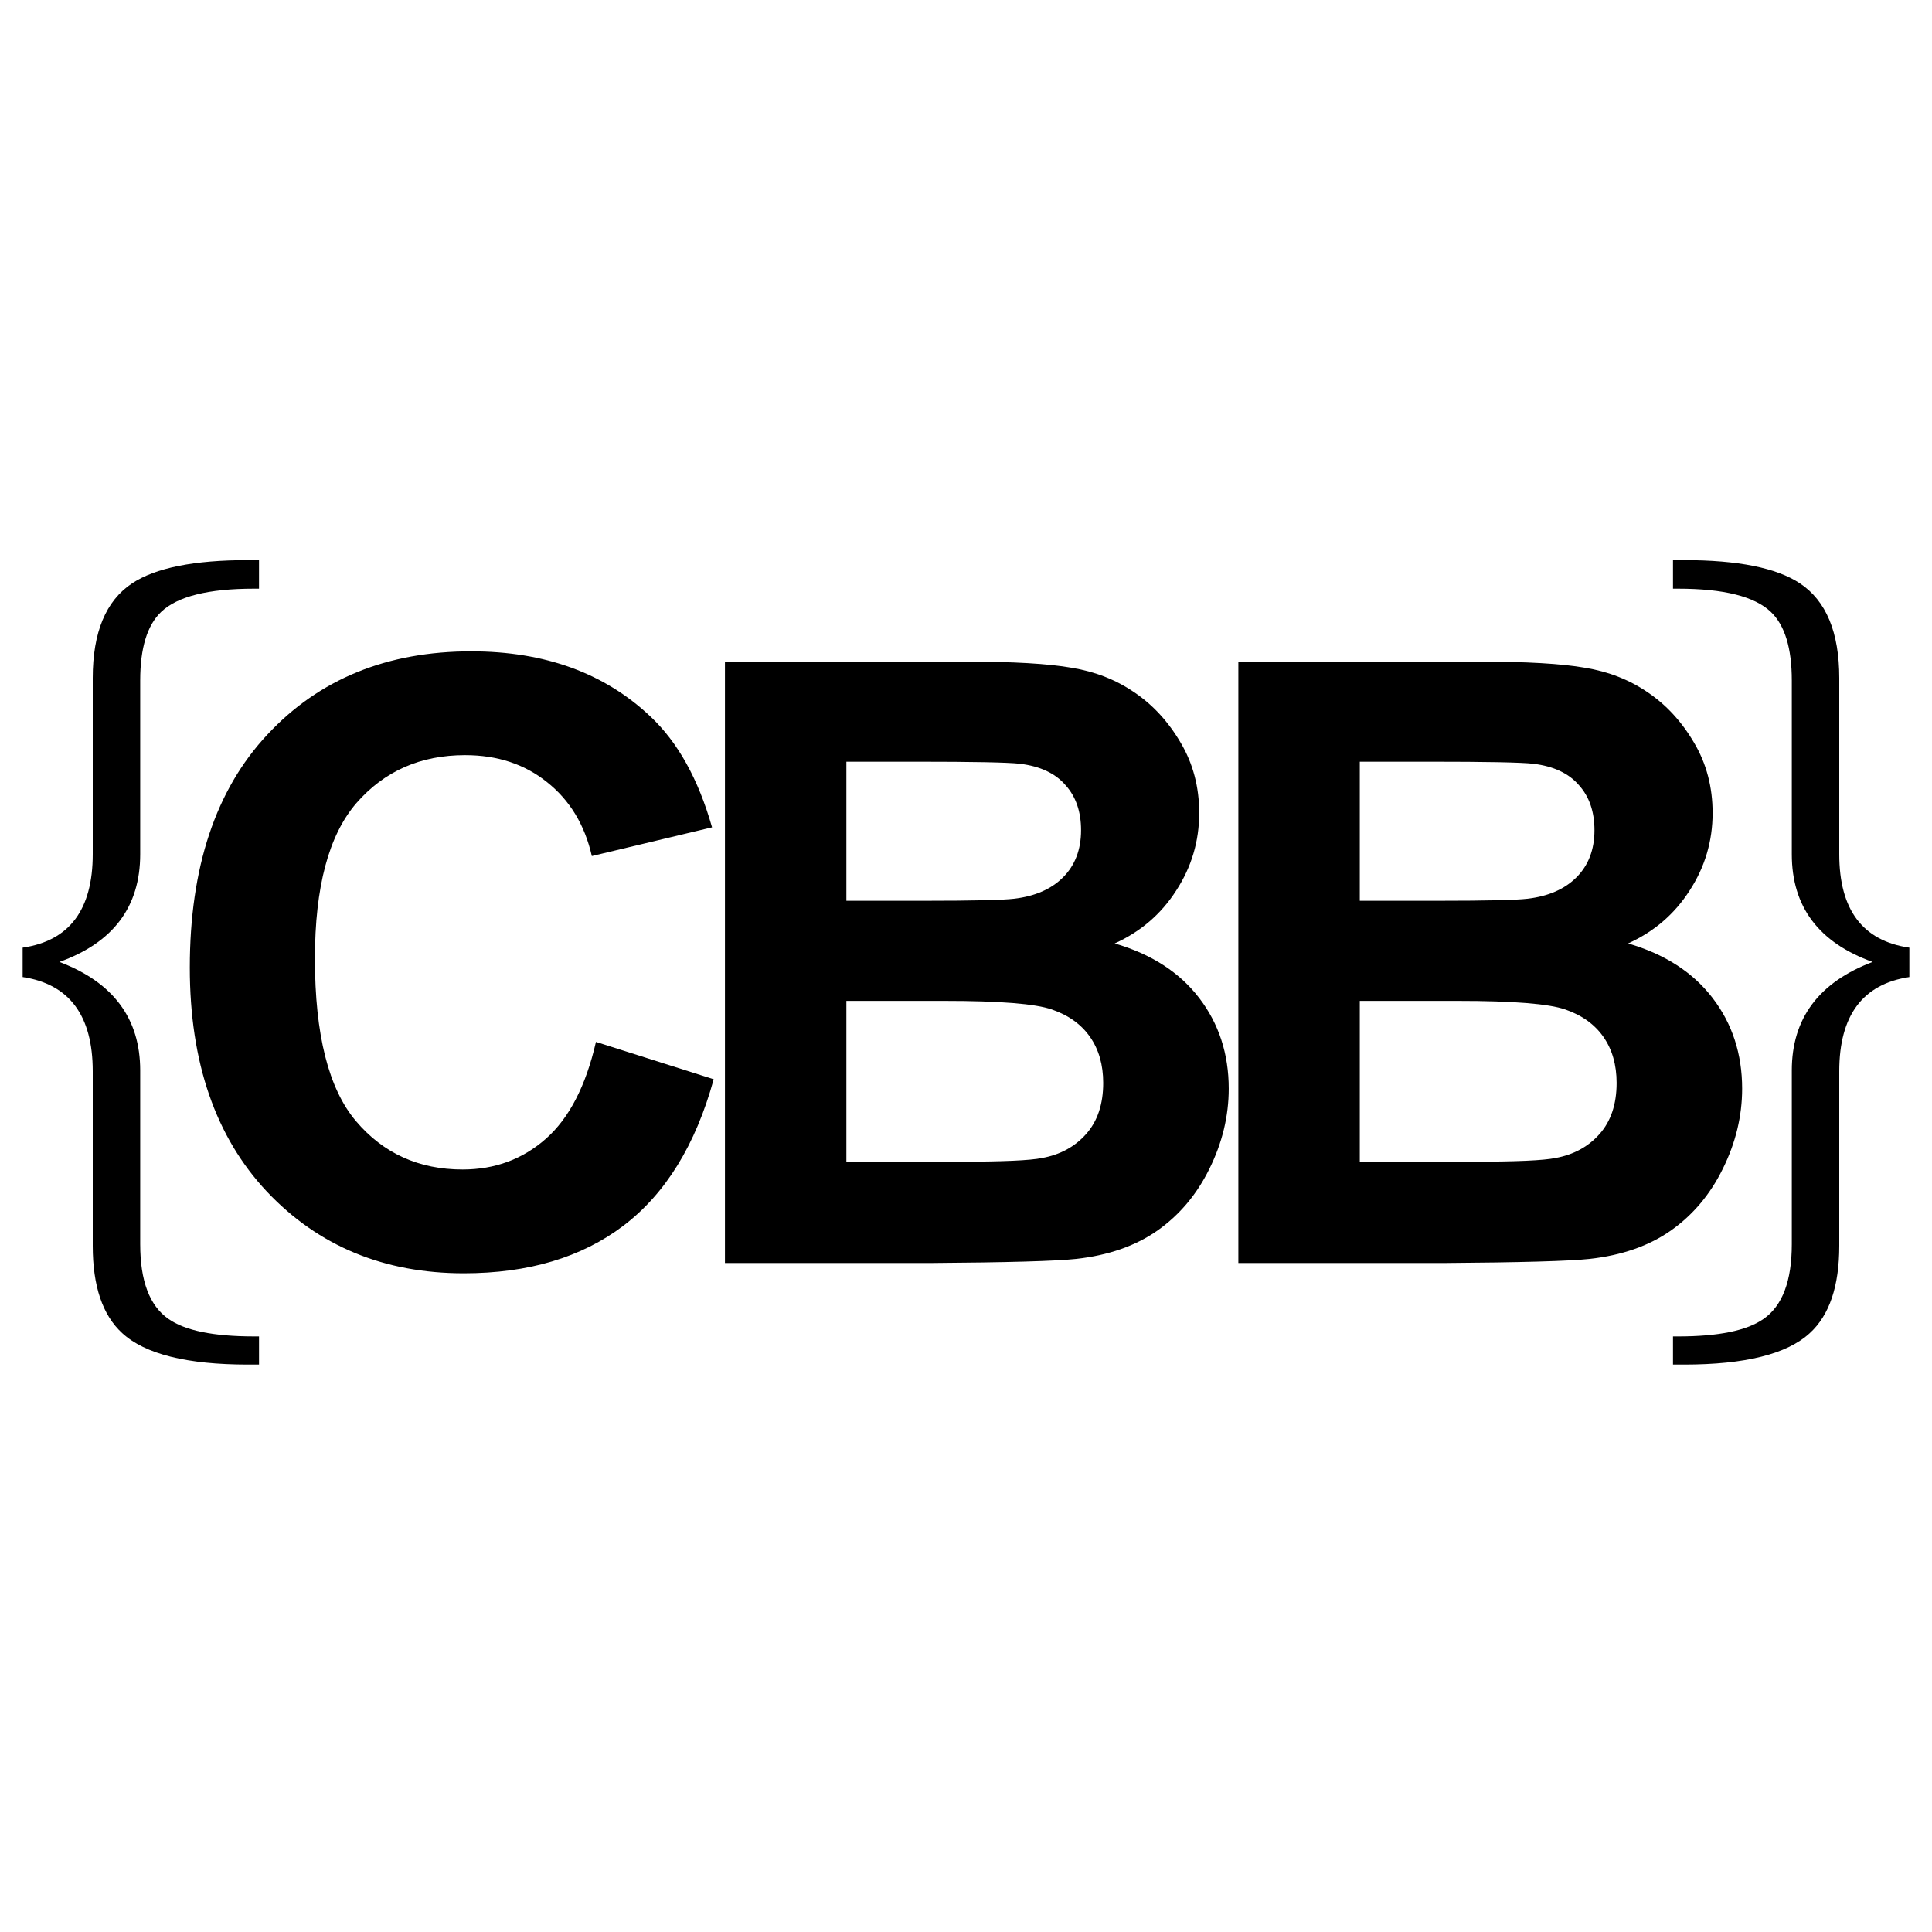 <svg width="36" height="36" xmlns="http://www.w3.org/2000/svg" viewBox="0 0 256 256">
  <path d="m88.364 136.525 12.612 4q-2.9 10.546-9.668 15.688-6.724 5.098-17.095 5.098-12.832 0-21.093-8.746-8.262-8.789-8.262-23.994 0-16.084 8.306-24.96 8.305-8.922 21.84-8.922 11.822 0 19.204 6.988 4.395 4.13 6.592 11.865l-12.876 3.076q-1.142-5.01-4.79-7.91-3.603-2.9-8.789-2.9-7.163 0-11.645 5.141-4.439 5.142-4.439 16.655 0 12.217 4.395 17.403 4.394 5.185 11.426 5.185 5.185 0 8.92-3.296 3.736-3.295 5.362-10.37zm13.818-40.737h25.752q7.647 0 11.382.66 3.78.615 6.724 2.636 2.988 2.021 4.965 5.405 1.978 3.34 1.978 7.515 0 4.526-2.461 8.306-2.417 3.779-6.592 5.669 5.889 1.713 9.053 5.844 3.164 4.131 3.164 9.712 0 4.395-2.065 8.57-2.022 4.13-5.582 6.635-3.515 2.461-8.7 3.032-3.253.352-15.69.44h-21.928zm13.008 10.723v14.897h8.525q7.603 0 9.449-.22 3.34-.395 5.23-2.285 1.933-1.933 1.933-5.053 0-2.989-1.67-4.834-1.626-1.89-4.878-2.286-1.934-.22-11.118-.22zm0 25.62v17.226h12.041q7.031 0 8.92-.395 2.901-.527 4.703-2.549 1.846-2.065 1.846-5.493 0-2.9-1.407-4.922-1.406-2.021-4.086-2.944-2.637-.923-11.514-.923zm41.987-36.343h25.752q7.647 0 11.382.66 3.78.615 6.724 2.636 2.988 2.021 4.965 5.405 1.978 3.34 1.978 7.515 0 4.526-2.46 8.306-2.418 3.779-6.593 5.669 5.889 1.713 9.053 5.844 3.164 4.131 3.164 9.712 0 4.395-2.065 8.57-2.022 4.13-5.581 6.635-3.516 2.461-8.702 3.032-3.252.352-15.688.44h-21.929zm13.008 10.723v14.897h8.525q7.603 0 9.449-.22 3.34-.395 5.23-2.285 1.933-1.933 1.933-5.053 0-2.989-1.67-4.834-1.626-1.89-4.878-2.286-1.934-.22-11.118-.22zm0 25.62v17.226h12.041q7.031 0 8.921-.395 2.9-.527 4.702-2.549 1.846-2.065 1.846-5.493 0-2.9-1.406-4.922-1.407-2.021-4.087-2.944-2.637-.923-11.514-.923z" transform="matrix(1.237 0 0 1.237 -30.34 -30.825)"/>
  <path d="M32.848 74.218c-7.136 0-12.254 1.027-15.349 3.08-3.475 2.307-5.211 6.489-5.211 12.543v23.351c0 7.352-3.095 11.477-9.288 12.378v3.892c6.193.937 9.288 5.099 9.288 12.486v23.134c0 5.334 1.304 9.19 3.909 11.569 3.02 2.775 8.571 4.163 16.651 4.163h1.474v-3.731h-.68c-5.363 0-9.137-.775-11.328-2.325-2.492-1.73-3.737-5.026-3.737-9.891V141.84c0-6.883-3.57-11.675-10.706-14.378 7.137-2.559 10.706-7.315 10.706-14.27V90.165c0-4.289.924-7.316 2.773-9.083 2.153-2.053 6.25-3.08 12.291-3.08h.68v-3.784zm188.831 0v3.784h.68c6.041 0 10.138 1.027 12.29 3.08 1.85 1.767 2.774 4.794 2.774 9.083v23.027c0 6.955 3.57 11.711 10.706 14.27-7.137 2.702-10.706 7.496-10.706 14.377v23.028c0 4.865-1.245 8.162-3.737 9.891-2.19 1.55-5.965 2.326-11.327 2.326h-.68v3.73h1.473c8.08 0 13.632-1.388 16.65-4.163 2.607-2.379 3.91-6.235 3.91-11.569v-23.134c0-7.387 3.095-11.549 9.288-12.486v-3.892c-6.193-.9-9.288-5.026-9.288-12.378V89.841c0-6.054-1.736-10.236-5.211-12.543-3.095-2.053-8.213-3.08-15.35-3.08z" style="stroke-width:1.237"/>
</svg>
